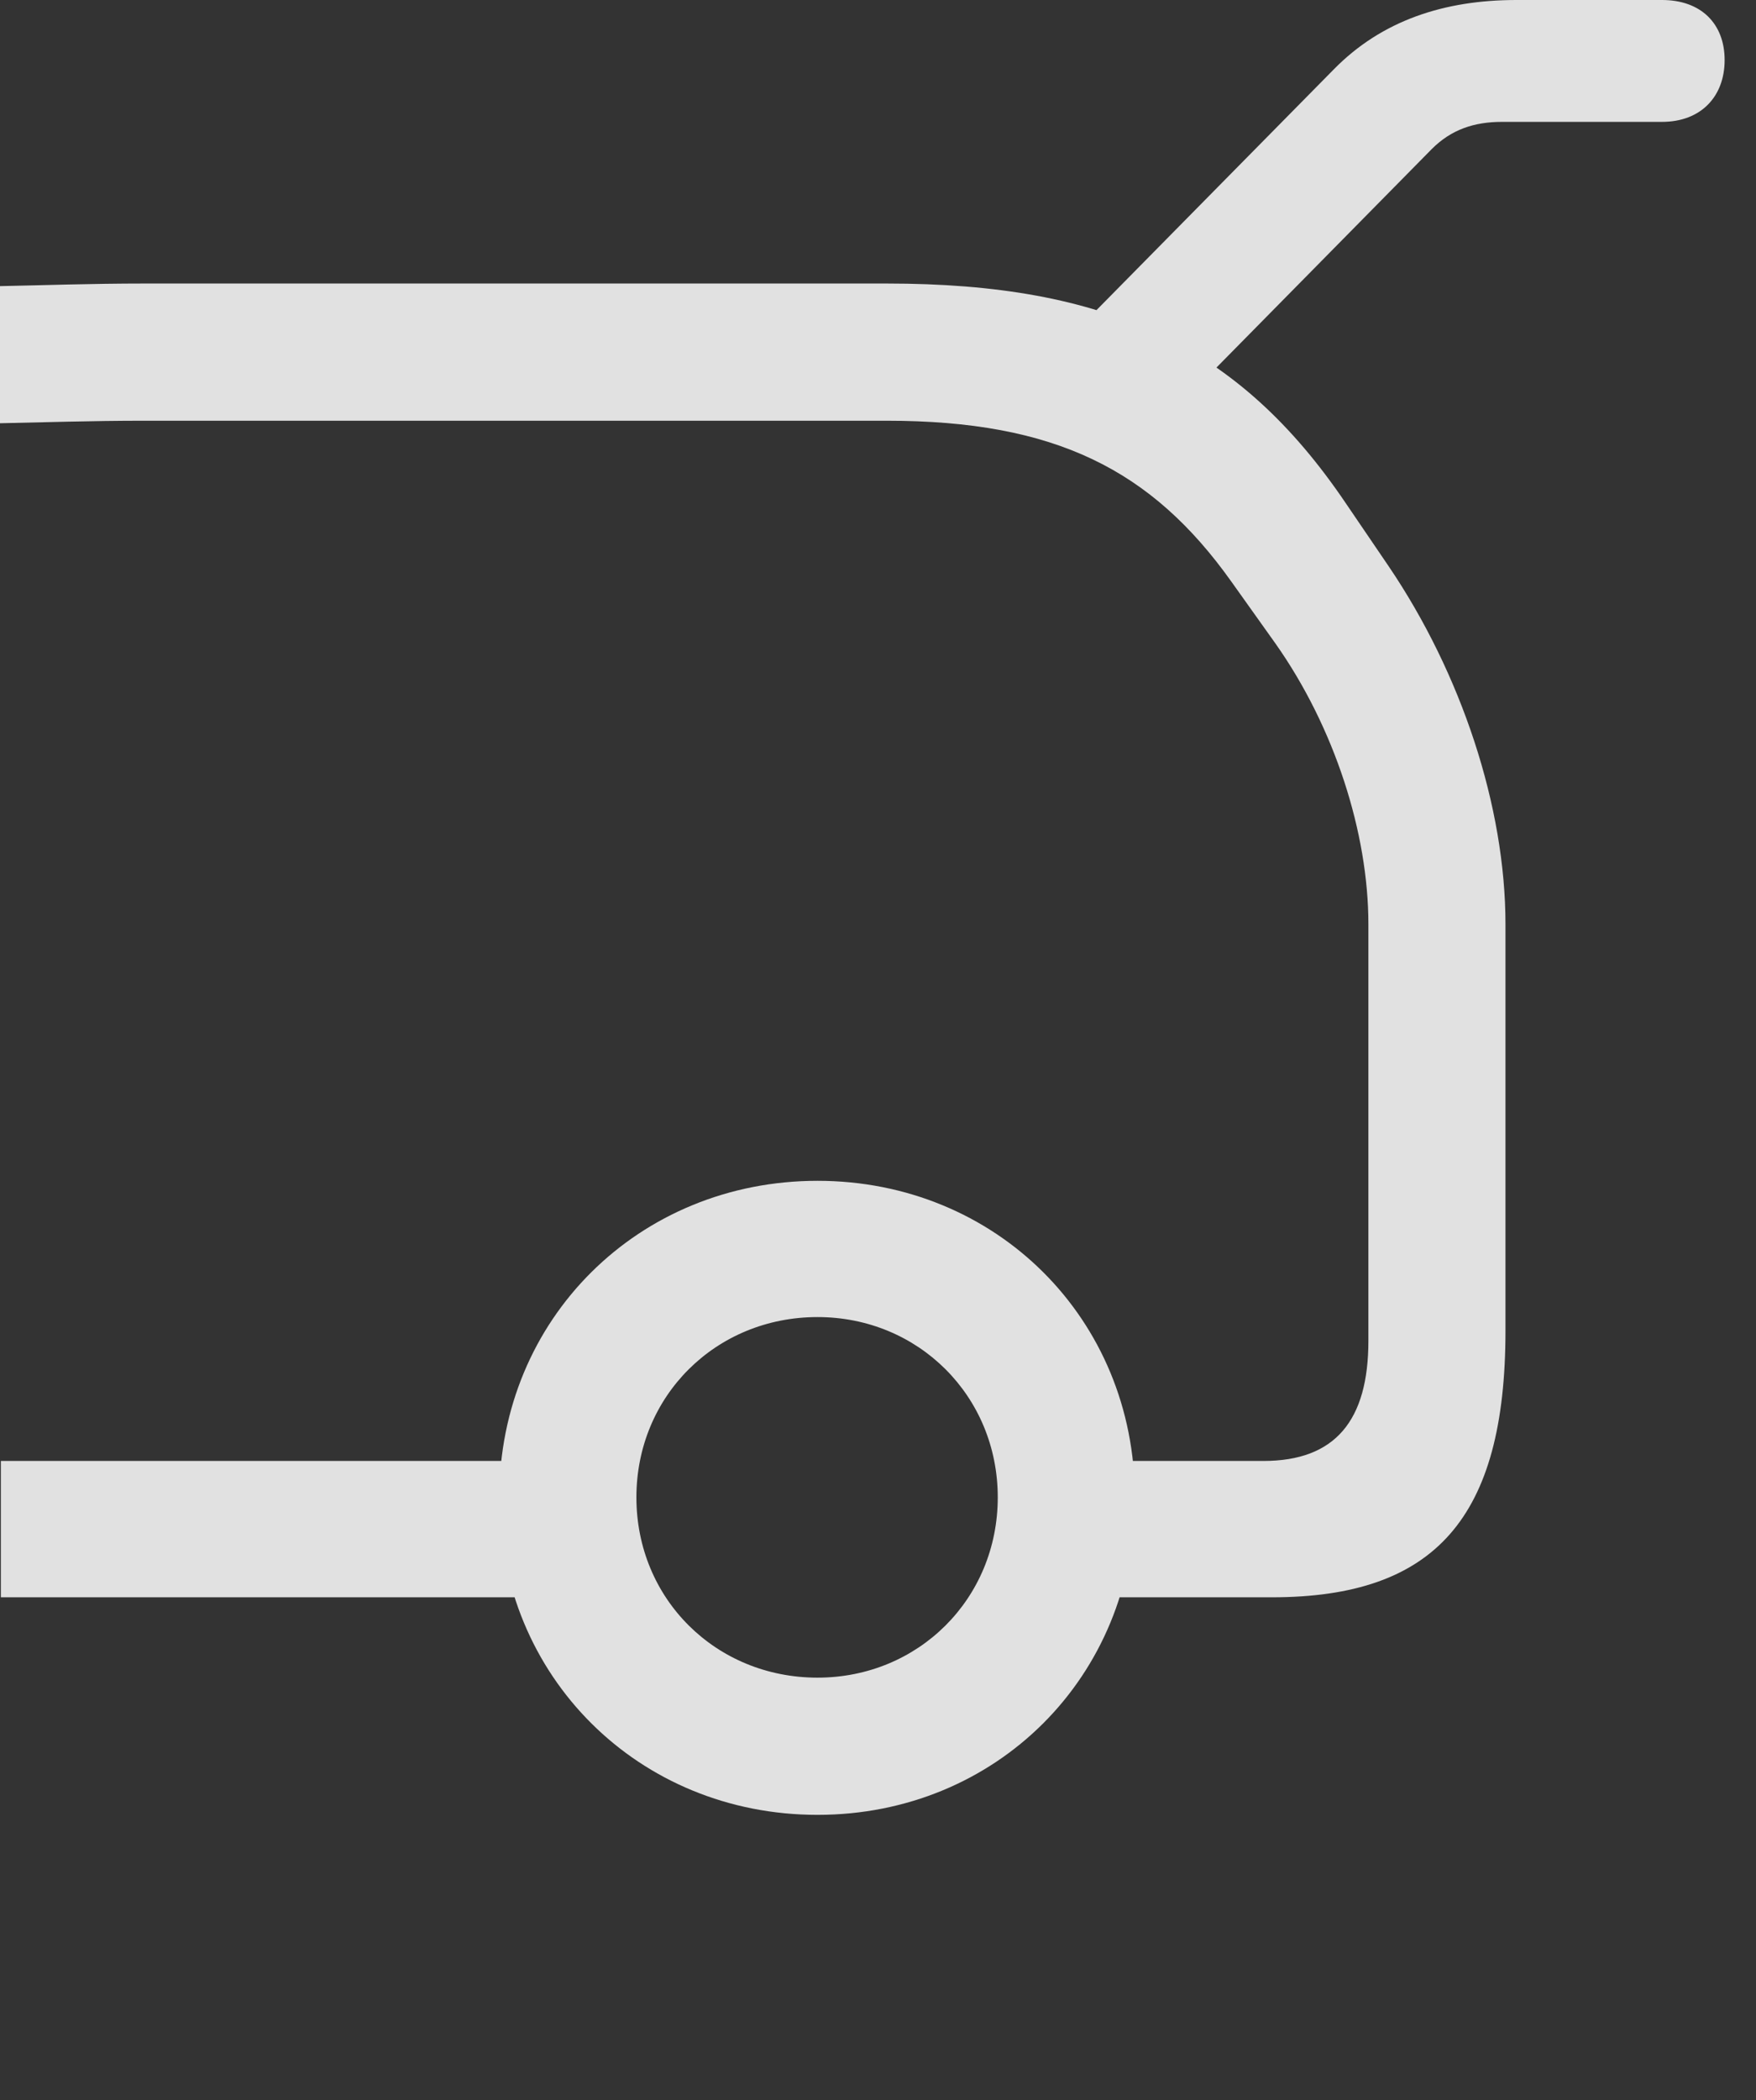 <?xml version="1.0" encoding="UTF-8"?>
<!--Generator: Apple Native CoreSVG 341-->
<!DOCTYPE svg
PUBLIC "-//W3C//DTD SVG 1.1//EN"
       "http://www.w3.org/Graphics/SVG/1.1/DTD/svg11.dtd">
<svg version="1.1" xmlns="http://www.w3.org/2000/svg" xmlns:xlink="http://www.w3.org/1999/xlink" viewBox="0 0 20.264 24.229">
 <rect x="0" y="0" width="20.264" height="24.229" fill="#333333" stroke="none"/>
 <g>
  <rect height="24.229" opacity="0" width="20.264" x="0" y="0"/>
  <path d="M11.973 18.428L14.678 18.428C16.562 18.428 17.373 17.51 17.373 15.352L17.373 10.664C17.373 9.307 16.865 7.773 16.025 6.533L15.527 5.801C14.297 3.984 12.773 3.271 10.234 3.271L1.66 3.271C1.055 3.271 0.508 3.291 0 3.301L0 4.883C0.498 4.873 1.045 4.854 1.66 4.854L10.234 4.854C12.178 4.854 13.291 5.42 14.209 6.709L14.717 7.422C15.4 8.389 15.791 9.609 15.791 10.664L15.791 15.469C15.791 16.387 15.41 16.855 14.58 16.855L11.973 16.855ZM0.01 18.428L6.729 18.428L6.729 16.855L0.01 16.855ZM9.434 20.938C11.494 20.938 13.096 19.346 13.096 17.275C13.096 15.215 11.494 13.623 9.434 13.623C7.373 13.623 5.762 15.215 5.762 17.275C5.762 19.346 7.373 20.938 9.434 20.938ZM9.434 19.355C8.262 19.355 7.344 18.447 7.344 17.275C7.344 16.104 8.262 15.195 9.434 15.195C10.596 15.195 11.514 16.104 11.514 17.275C11.514 18.447 10.596 19.355 9.434 19.355ZM12.041 4.199L13.174 5.117L16.523 1.719C16.748 1.494 17.012 1.406 17.334 1.406L19.18 1.406C19.629 1.406 19.902 1.113 19.902 0.693C19.902 0.273 19.629 0 19.18 0L17.5 0C16.67 0 15.947 0.234 15.391 0.801Z" fill="white" fill-opacity="0.85"/>
 </g>
</svg>
